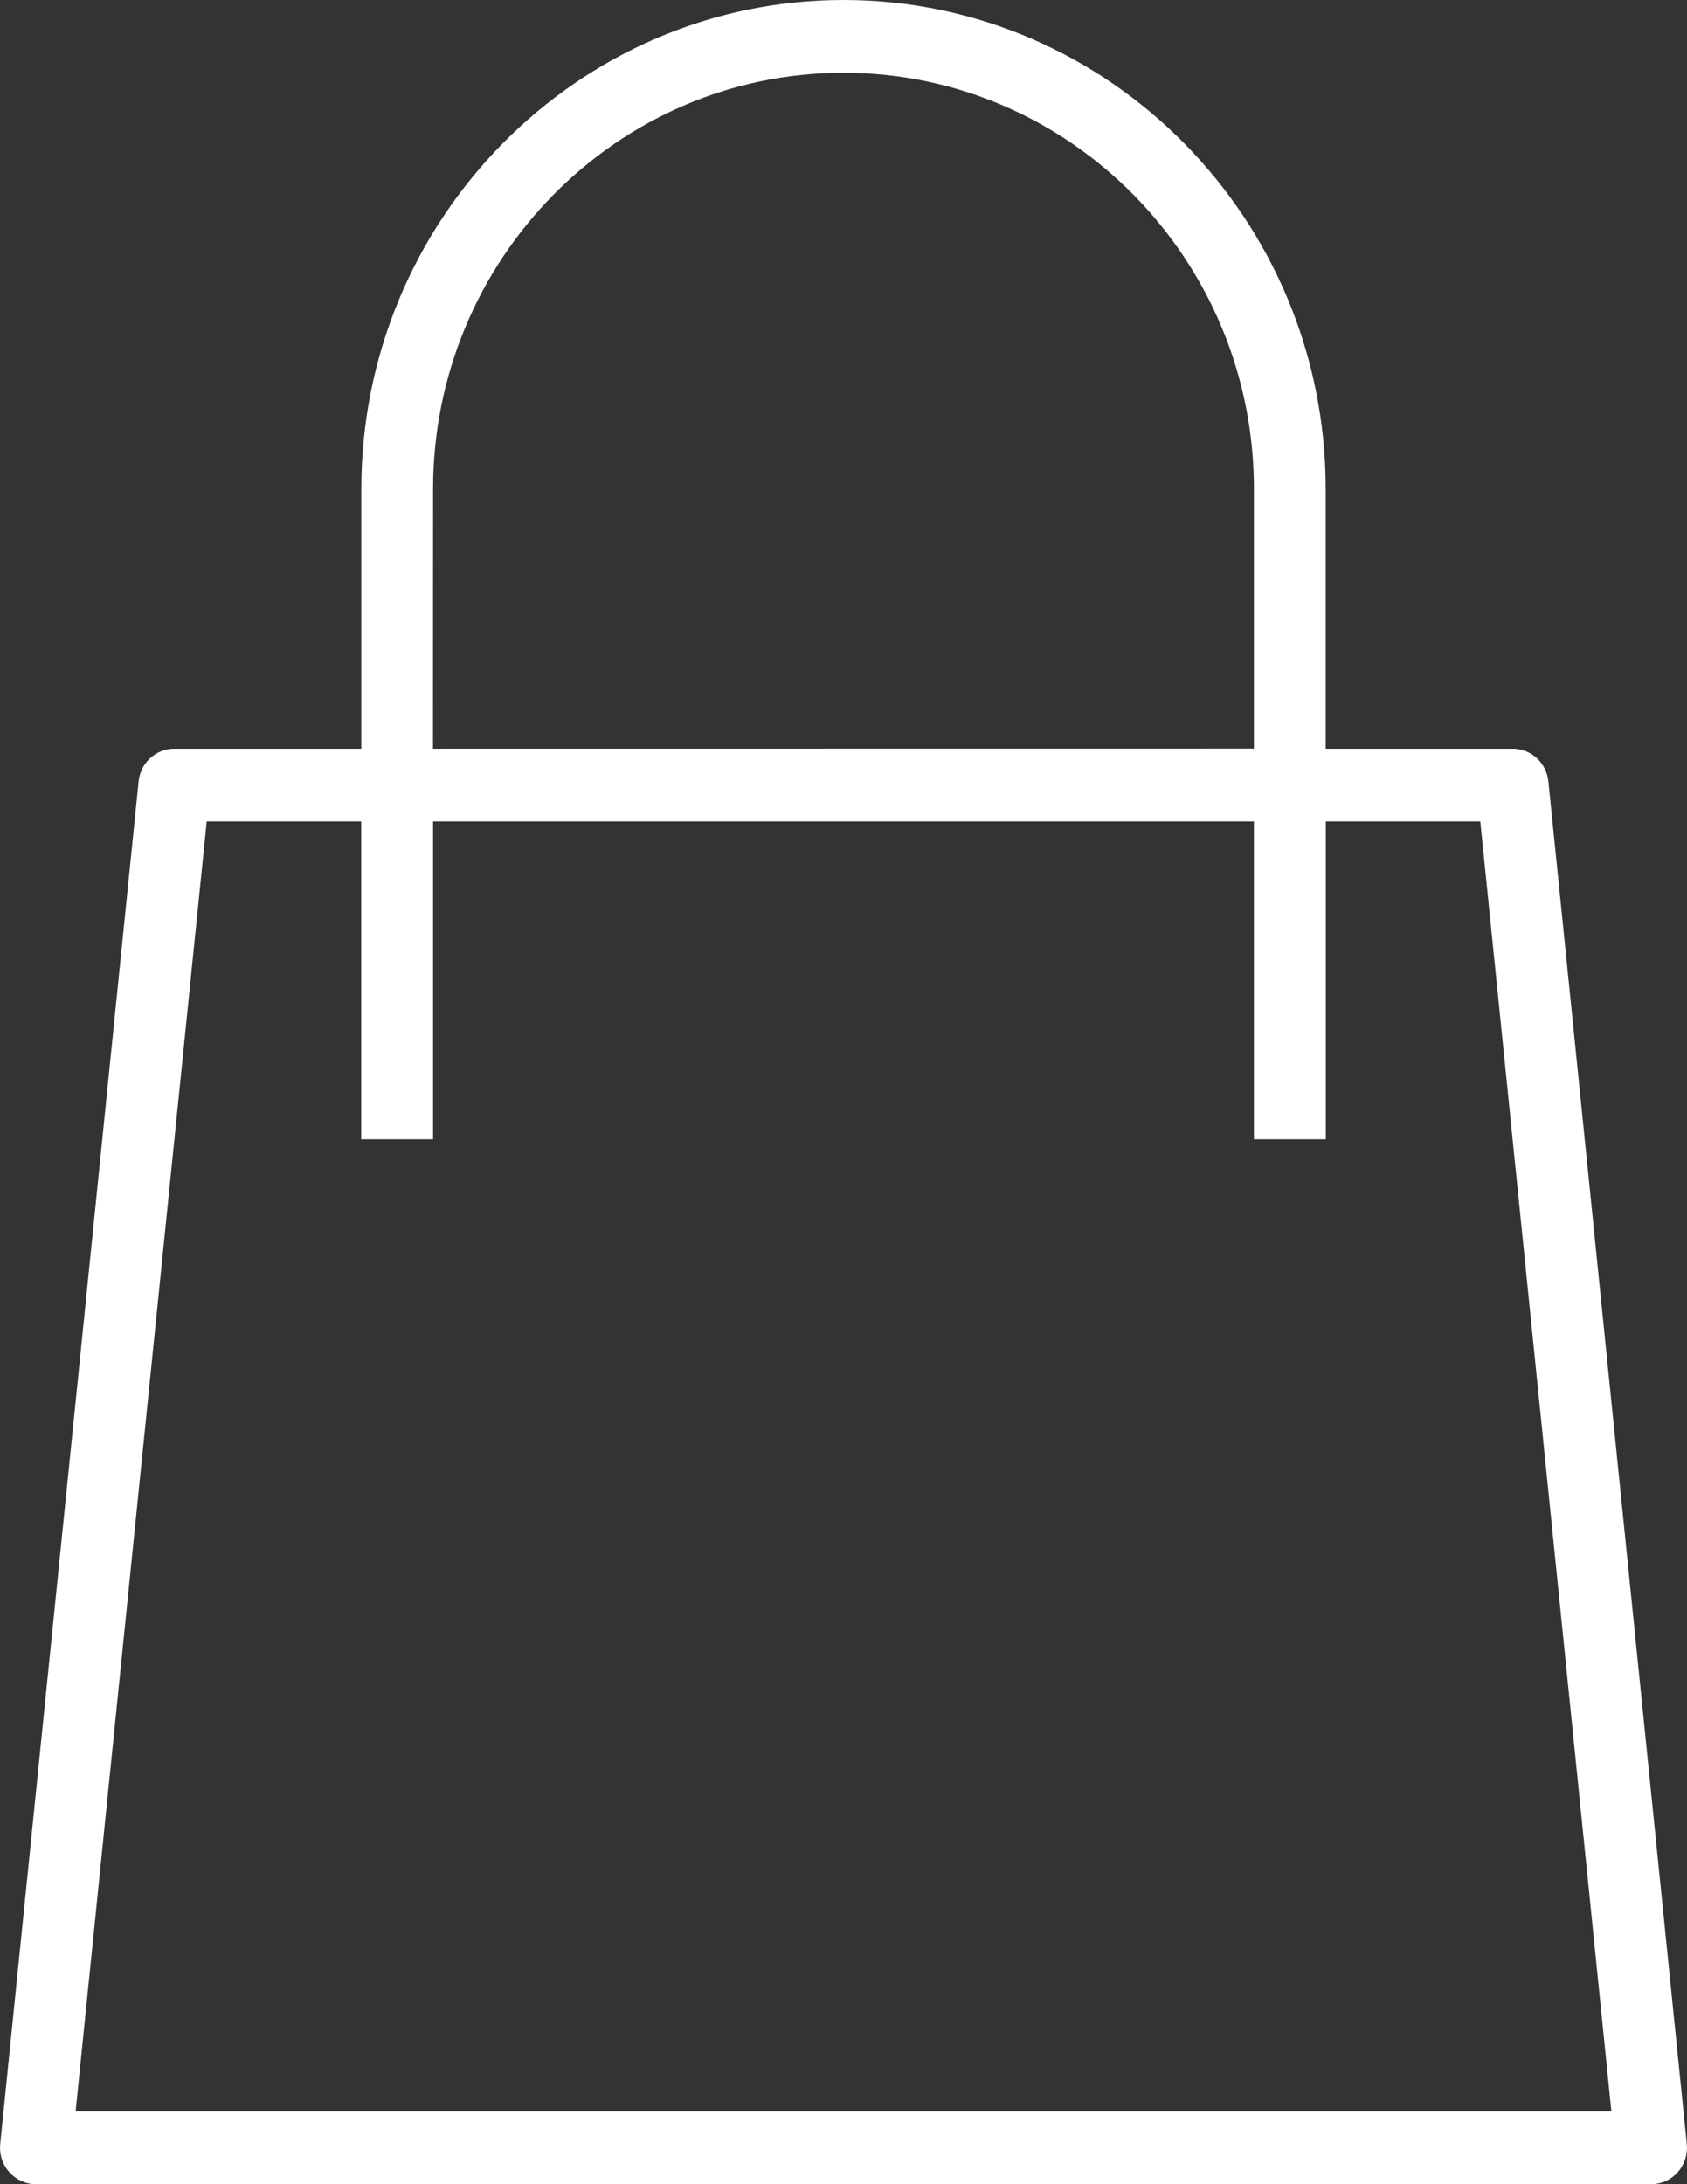 <svg width="17" height="22" viewBox="0 0 17 22" fill="none" xmlns="http://www.w3.org/2000/svg">
<rect x="0" y="0" width="17" height="22" fill="#333333" stroke="none"/>
<path d="M0.361 22H16.638C16.741 22 16.838 21.956 16.907 21.879C16.975 21.802 17.008 21.699 16.998 21.596L15.603 7.87C15.584 7.683 15.429 7.541 15.243 7.541H13.359V4.926C13.359 2.21 11.179 0 8.5 0C5.821 0 3.641 2.21 3.641 4.926V7.541H1.757C1.571 7.541 1.416 7.683 1.397 7.869L0.002 21.596C-0.008 21.699 0.025 21.802 0.093 21.878C0.162 21.955 0.259 22 0.362 22L0.361 22ZM4.364 4.926C4.364 2.614 6.219 0.733 8.5 0.733C10.78 0.733 12.636 2.614 12.636 4.926V7.54L4.363 7.541L4.364 4.926ZM2.083 8.274H3.64V11.475H4.364V8.274H12.636V11.475H13.36V8.274H14.917L16.238 21.266H0.762L2.083 8.274Z" fill="white"/>
</svg>
